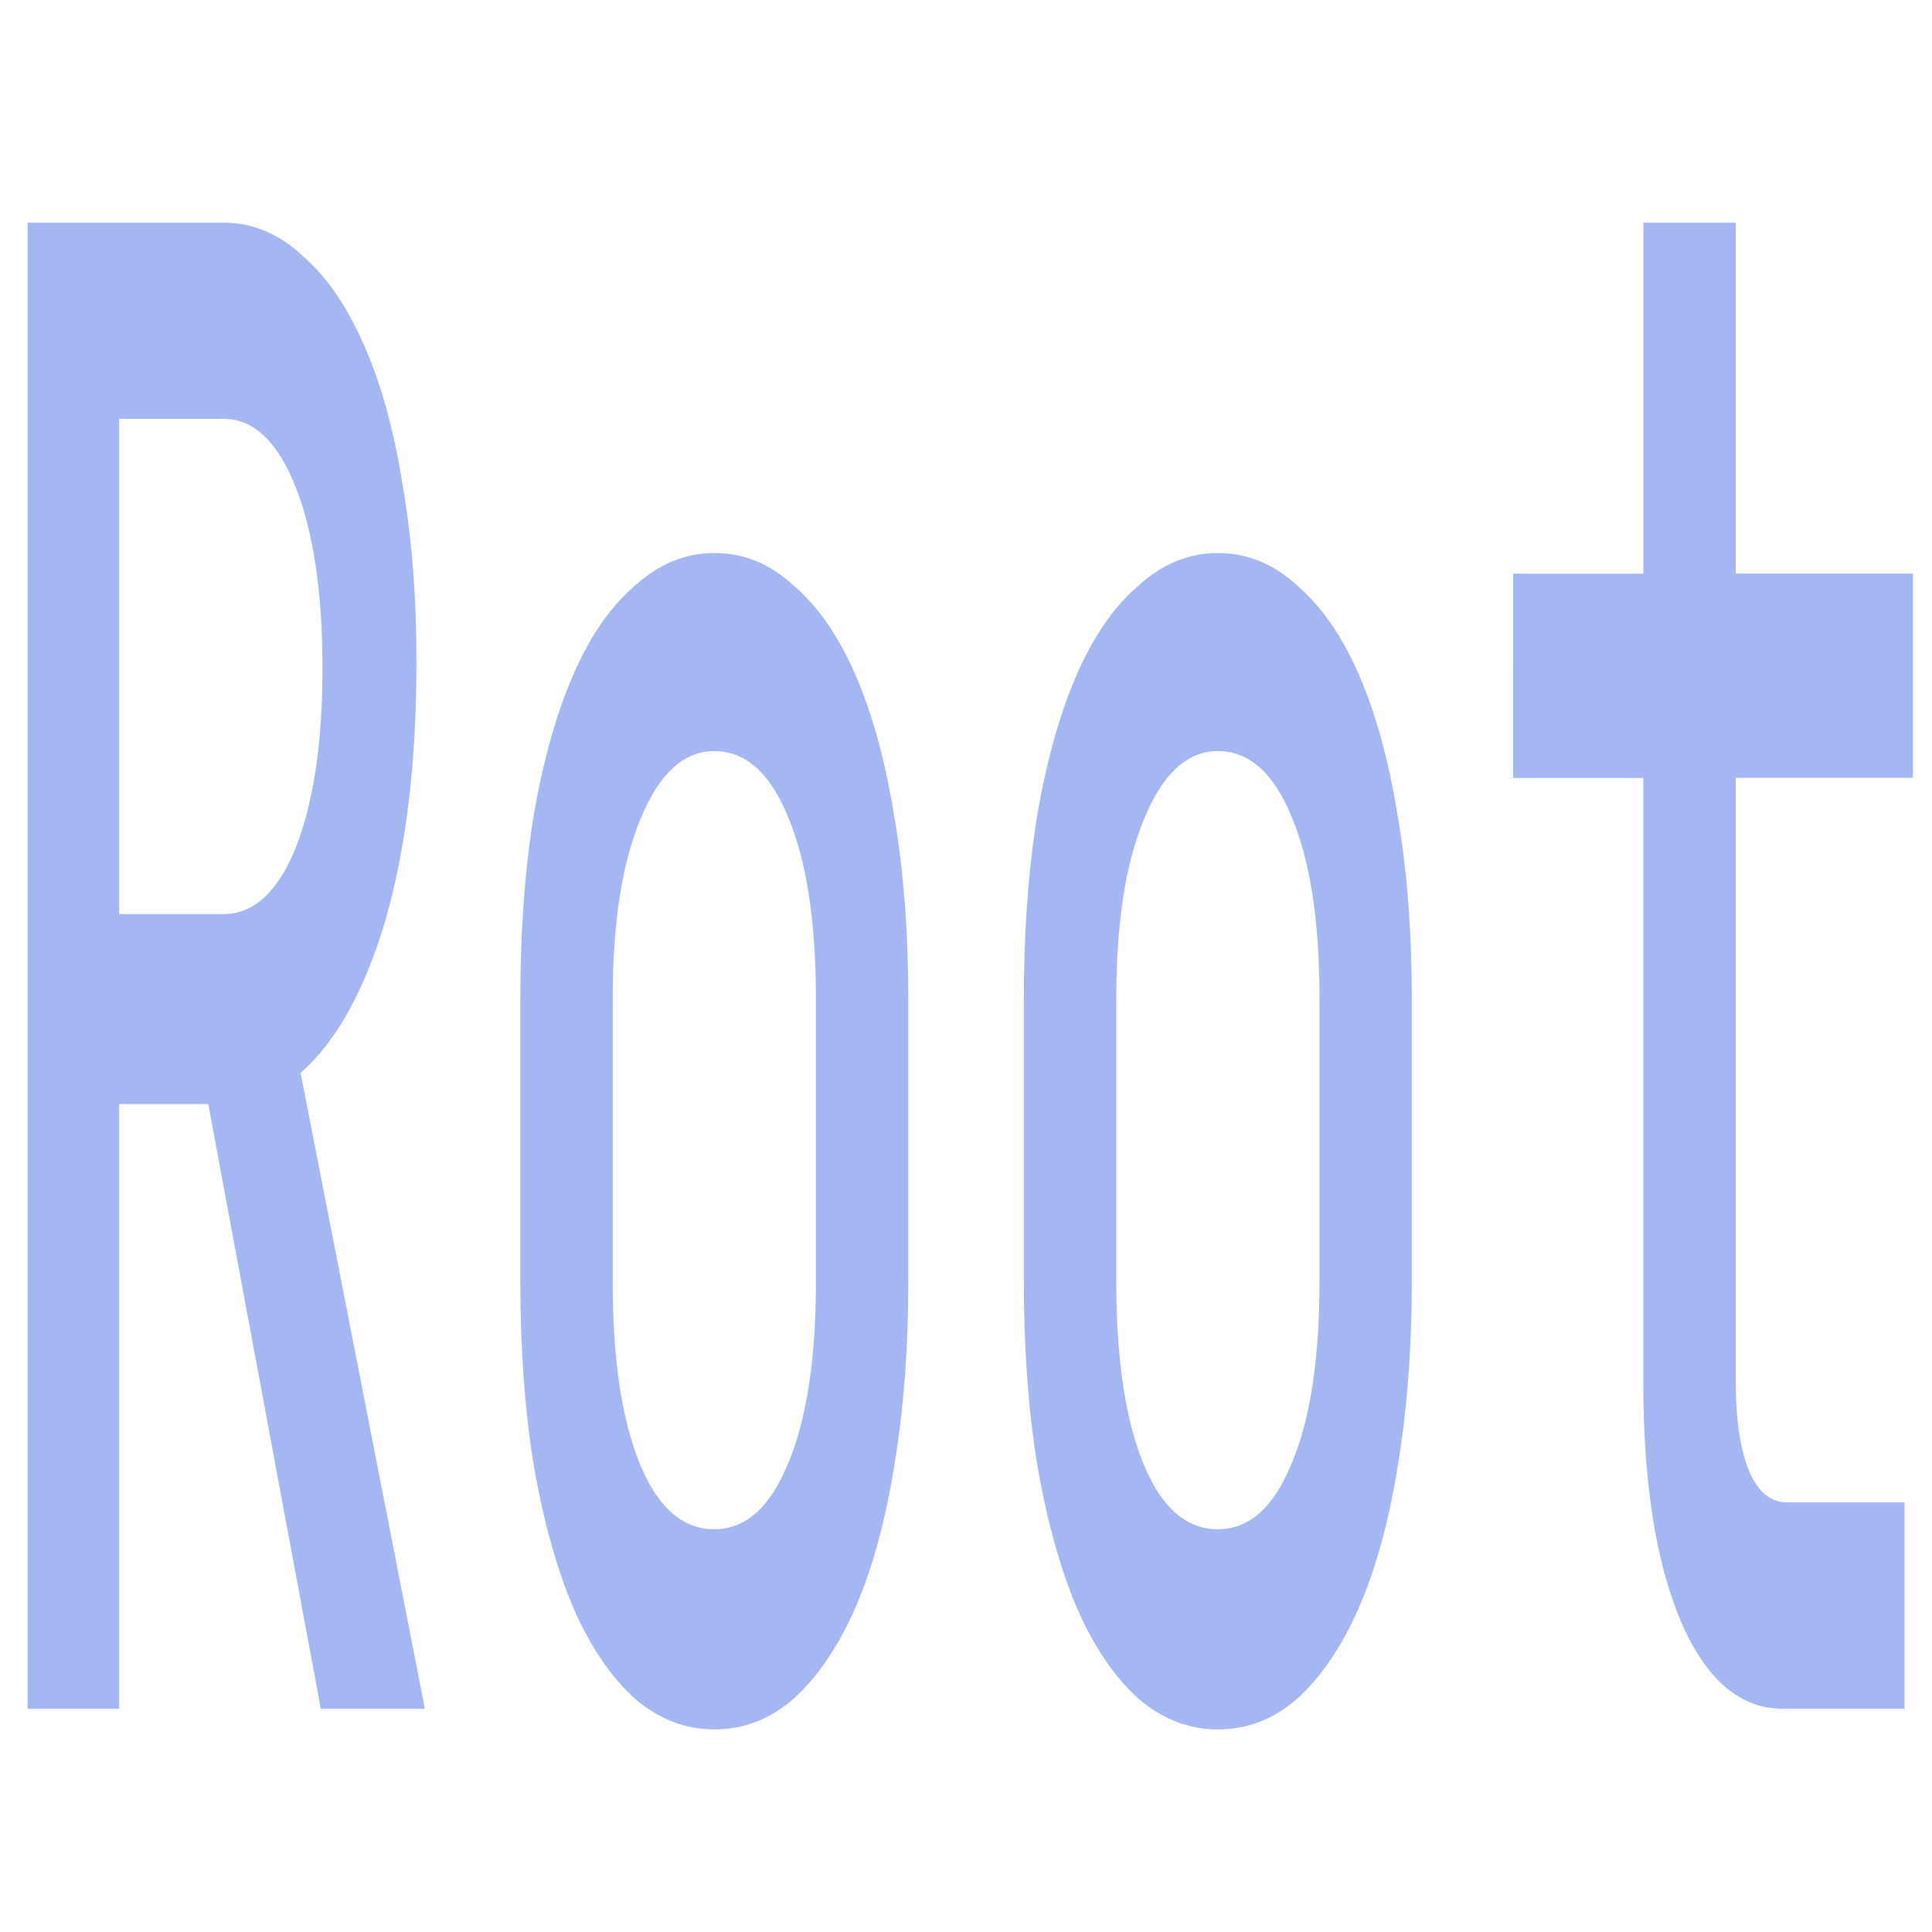 <?xml version="1.0" encoding="UTF-8" standalone="no"?>
<svg
   xmlns:dc="http://purl.org/dc/elements/1.1/"
   xmlns:cc="http://creativecommons.org/ns#"
   xmlns:rdf="http://www.w3.org/1999/02/22-rdf-syntax-ns#"
   xmlns:svg="http://www.w3.org/2000/svg"
   xmlns="http://www.w3.org/2000/svg"
   xmlns:sodipodi="http://sodipodi.sourceforge.net/DTD/sodipodi-0.dtd"
   xmlns:inkscape="http://www.inkscape.org/namespaces/inkscape"
   width="16"
   height="16"
   version="1.1"
   viewBox="0 0 16 16"
   id="svg16"
   sodipodi:docname="rakugo_root_node2d.svg"
   inkscape:version="0.92.3 (2405546, 2018-03-11)">
  <defs
     id="defs20" />
  <sodipodi:namedview
     pagecolor="#ffffff"
     bordercolor="#666666"
     borderopacity="1"
     objecttolerance="10"
     gridtolerance="10"
     guidetolerance="10"
     inkscape:pageopacity="0"
     inkscape:pageshadow="2"
     inkscape:window-width="1366"
     inkscape:window-height="700"
     id="namedview18"
     showgrid="false"
     inkscape:zoom="14.75"
     inkscape:cx="20.650993"
     inkscape:cy="10.502248"
     inkscape:window-x="0"
     inkscape:window-y="40"
     inkscape:window-maximized="1"
     inkscape:current-layer="svg16"
     inkscape:pagecheckerboard="true" />
  <g
     aria-label="Root"
     transform="scale(0.638,1.568)"
     style="font-style:normal;font-variant:normal;font-weight:500;font-stretch:normal;font-size:10.901px;line-height:1.25;font-family:'JetBrains Mono';-inkscape-font-specification:'JetBrains Mono Medium';letter-spacing:0px;word-spacing:0px;fill:#a5b7f3;fill-opacity:1;stroke:none;stroke-width:0.273"
     id="text25">
    <path
       d="M 0.359,1.176 H 2.899 q 0.567,0 1.025,0.174 0.469,0.164 0.796,0.469 0.327,0.294 0.501,0.73 0.185,0.425 0.185,0.948 0,0.796 -0.403,1.363 -0.403,0.556 -1.101,0.807 l 1.613,3.358 H 4.164 L 2.703,5.831 H 1.547 V 9.025 H 0.359 Z M 1.547,4.828 h 1.352 q 0.589,0 0.938,-0.349 0.349,-0.36 0.349,-0.948 0,-0.6 -0.349,-0.959 Q 3.488,2.212 2.899,2.212 H 1.547 Z"
       style="fill:#a5b7f3;fill-opacity:1;stroke-width:0.273"
       id="path8" />
    <path
       d="m 7.953,6.769 q 0,0.61 0.349,0.959 0.349,0.349 0.97,0.349 0.61,0 0.959,-0.349 0.36,-0.349 0.36,-0.959 V 5.275 q 0,-0.61 -0.36,-0.959 -0.349,-0.349 -0.959,-0.349 -0.6,0 -0.959,0.36 Q 7.953,4.676 7.953,5.275 Z M 6.754,5.275 q 0,-0.534 0.174,-0.97 Q 7.114,3.869 7.441,3.564 7.768,3.258 8.237,3.095 8.705,2.921 9.272,2.921 q 0.578,0 1.036,0.174 0.469,0.164 0.796,0.469 0.327,0.305 0.501,0.741 0.185,0.436 0.185,0.97 v 1.493 q 0,0.534 -0.185,0.981 -0.174,0.436 -0.501,0.741 -0.327,0.305 -0.796,0.48 -0.458,0.164 -1.036,0.164 -0.567,0 -1.036,-0.164 Q 7.768,8.796 7.441,8.491 7.114,8.175 6.928,7.739 6.754,7.303 6.754,6.769 Z"
       style="fill:#a5b7f3;fill-opacity:1;stroke-width:0.273"
       id="path10" />
    <path
       d="m 14.49,6.769 q 0,0.61 0.349,0.959 0.349,0.349 0.97,0.349 0.61,0 0.959,-0.349 0.36,-0.349 0.36,-0.959 V 5.275 q 0,-0.61 -0.36,-0.959 -0.349,-0.349 -0.959,-0.349 -0.6,0 -0.959,0.36 -0.36,0.349 -0.36,0.948 z M 13.29,5.275 q 0,-0.534 0.174,-0.97 0.185,-0.436 0.512,-0.741 0.327,-0.305 0.796,-0.469 0.469,-0.174 1.036,-0.174 0.578,0 1.036,0.174 0.469,0.164 0.796,0.469 0.327,0.305 0.501,0.741 0.185,0.436 0.185,0.97 v 1.493 q 0,0.534 -0.185,0.981 -0.174,0.436 -0.501,0.741 -0.327,0.305 -0.796,0.48 -0.458,0.164 -1.036,0.164 -0.567,0 -1.036,-0.164 Q 14.304,8.796 13.977,8.491 13.65,8.175 13.465,7.739 13.29,7.303 13.29,6.769 Z"
       style="fill:#a5b7f3;fill-opacity:1;stroke-width:0.273"
       id="path12" />
    <path
       d="m 19.642,3.03 h 1.69 V 1.176 h 1.199 v 1.853 h 2.3 v 1.079 h -2.3 v 3.194 q 0,0.294 0.174,0.469 0.174,0.164 0.491,0.164 h 1.526 v 1.09 h -1.581 q -0.839,0 -1.33,-0.469 Q 21.331,8.088 21.331,7.303 V 4.109 h -1.69 z"
       style="fill:#a5b7f3;fill-opacity:1;stroke-width:0.273"
       id="path14" />
  </g>
</svg>
